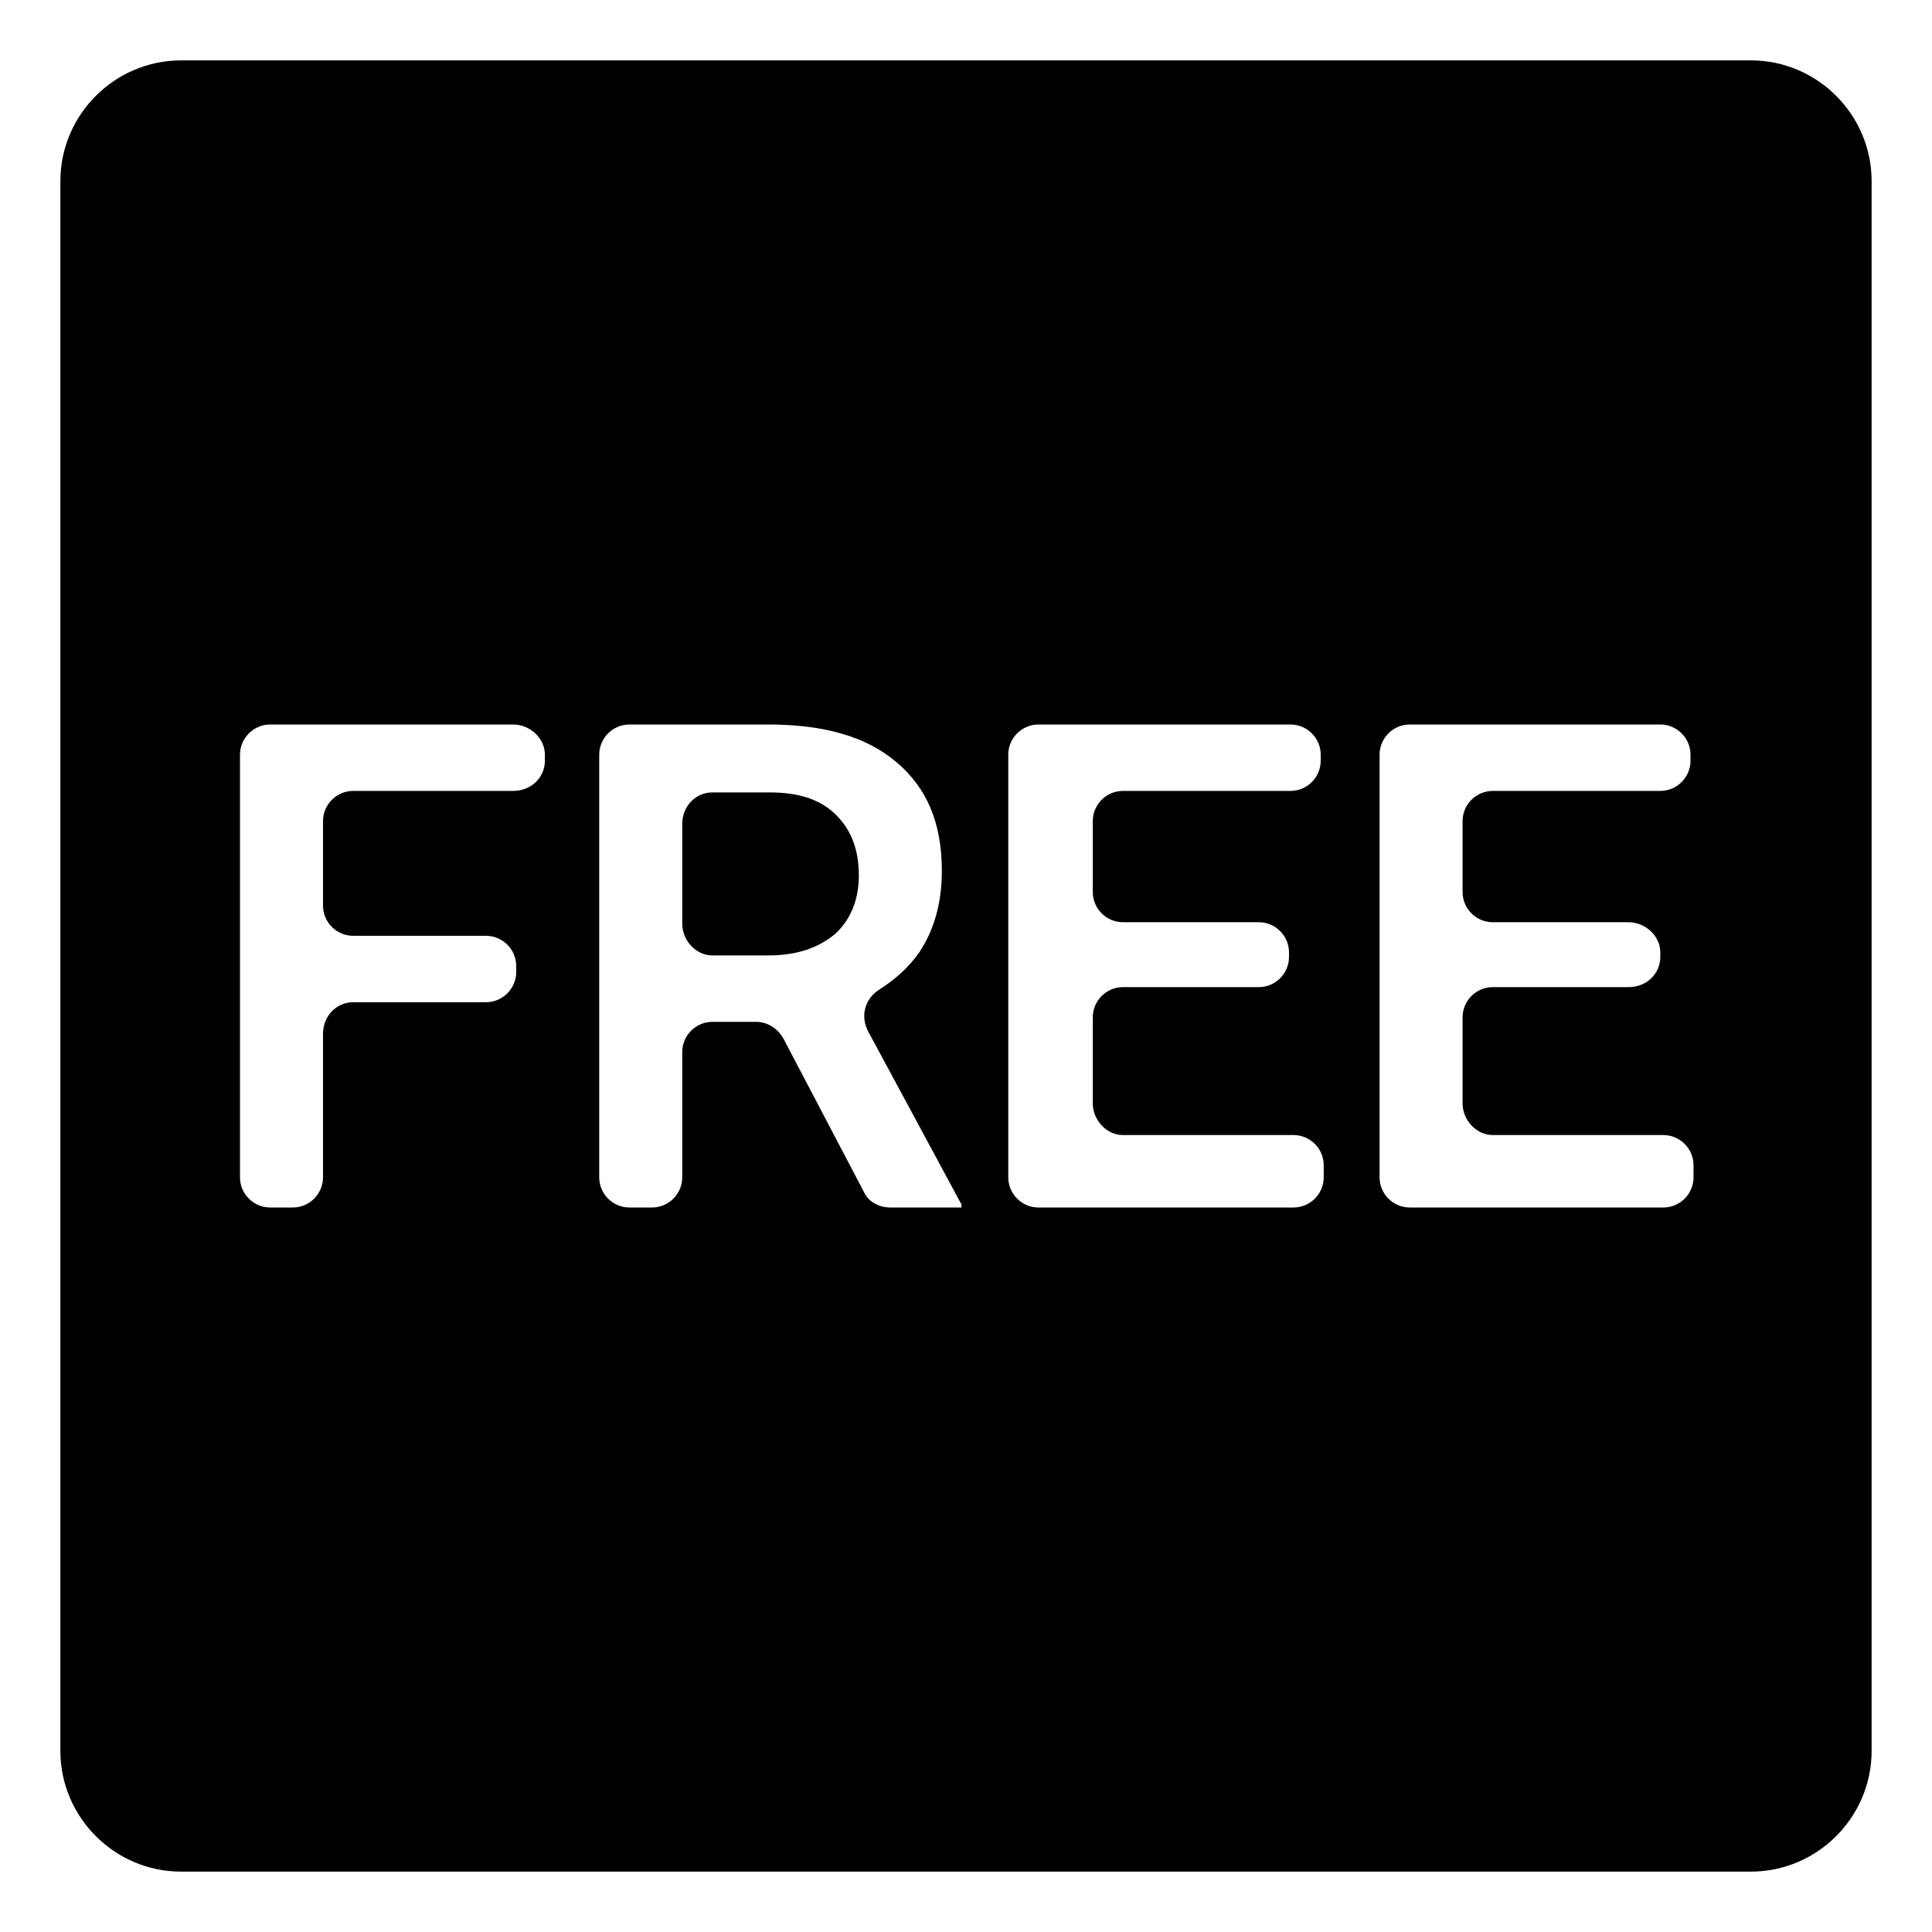 <svg viewBox="0 0 128 128" xmlns="http://www.w3.org/2000/svg">
  <g>
    <path d="M51,52.5h-3.8c-1.1,0-2,0.9-2,2.1v6.6c0,1.1,0.9,2.1,2,2.1h3.7c1.9,0,3.3-0.5,4.4-1.4c1-0.9,1.6-2.2,1.6-3.9s-0.5-3-1.5-4 S53,52.5,51,52.5z"/>
    <path d="M116,4H12c-4.4,0-8,3.6-8,8v104c0,4.4,3.6,8,8,8h104c4.4,0,8-3.6,8-8V12C124,7.6,120.4,4,116,4z M36.1,50.4 c0,1.1-0.9,2-2.1,2H23.4c-1.1,0-2,0.9-2,2V60c0,1.1,0.9,2,2,2h8.8c1.1,0,2,0.9,2,2v0.4c0,1.1-0.9,2-2,2h-8.8c-1.1,0-2,0.9-2,2.1V78 c0,1.1-0.9,2-2,2h-1.5c-1.1,0-2-0.9-2-2V50c0-1.1,0.9-2,2-2H34c1.1,0,2.1,0.9,2.1,2V50.4z M63.7,80H59c-0.8,0-1.5-0.4-1.8-1.1 l-5.3-10.1c-0.4-0.7-1.1-1.1-1.8-1.1h-2.9c-1.1,0-2,0.9-2,2V78c0,1.1-0.9,2-2,2h-1.5c-1.1,0-2-0.9-2-2V50c0-1.1,0.9-2,2-2h9.2 c3.7,0,6.5,0.8,8.5,2.5s3,4,3,7.2c0,2.1-0.5,3.9-1.5,5.4c-0.7,1-1.6,1.8-2.7,2.5c-0.9,0.6-1.2,1.7-0.7,2.7l6.2,11.5V80z M87.7,78 c0,1.1-0.9,2-2,2H68.8c-1.1,0-2-0.9-2-2V50c0-1.1,0.9-2,2-2h16.7c1.1,0,2,0.9,2,2v0.4c0,1.1-0.9,2-2,2H74.4c-1.1,0-2,0.9-2,2v4.7 c0,1.1,0.9,2,2,2h9c1.1,0,2,0.9,2,2v0.3c0,1.1-0.9,2-2,2h-9c-1.1,0-2,0.9-2,2v5.7c0,1.1,0.9,2.1,2,2.1h11.3c1.1,0,2,0.9,2,2V78z M112.2,78c0,1.1-0.9,2-2,2H93.4c-1.1,0-2-0.9-2-2V50c0-1.1,0.9-2,2-2H110c1.1,0,2,0.9,2,2v0.4c0,1.1-0.9,2-2,2H98.9 c-1.1,0-2,0.9-2,2v4.7c0,1.1,0.9,2,2,2h9c1.1,0,2.1,0.9,2.1,2v0.3c0,1.1-0.9,2-2.1,2h-9c-1.1,0-2,0.9-2,2v5.7c0,1.1,0.9,2.1,2,2.1 h11.3c1.1,0,2,0.9,2,2V78z"/>
  </g>
</svg>